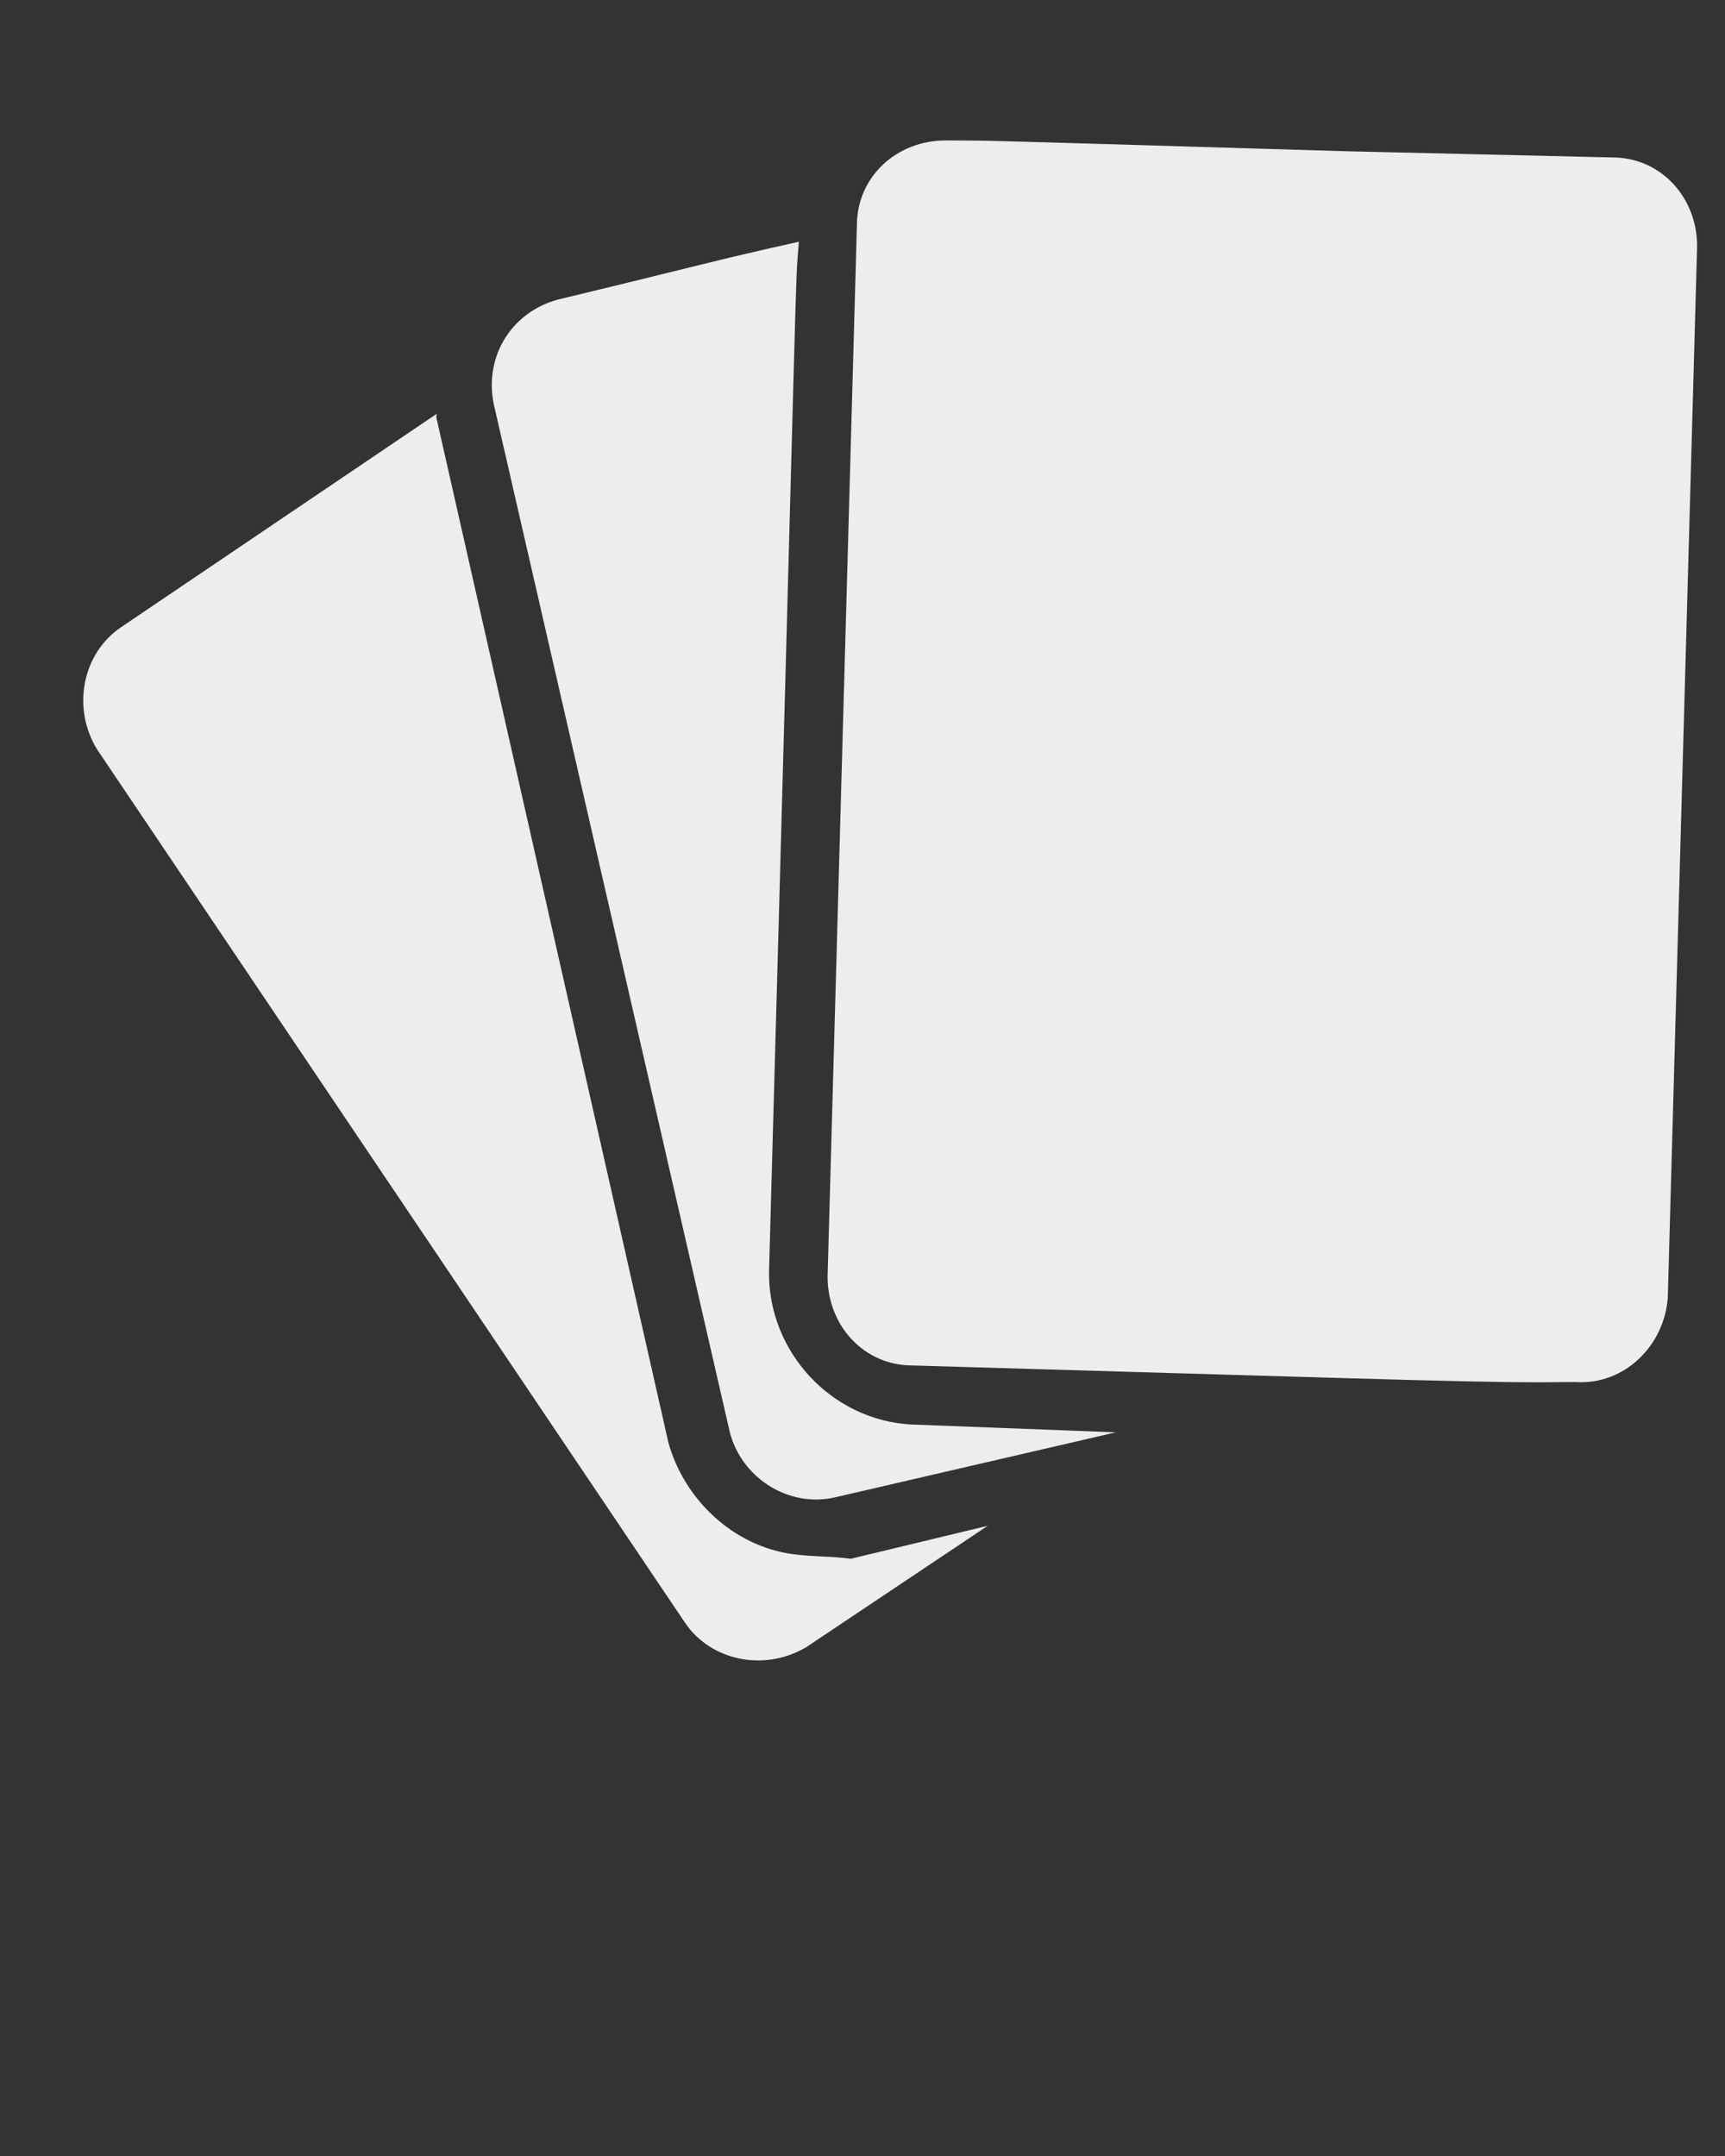 <svg xmlns="http://www.w3.org/2000/svg" xmlns:xlink="http://www.w3.org/1999/xlink" version="1.1" x="0px" y="0px" viewBox="0 0 50 62.5" enable-background="new 0 0 50 50" xml:space="preserve">
    <rect x="0" y="0" width="50" height="62.5" fill="#333333" stroke="none"/>
    <g transform="rotate(8 25 31.25)"> <!-- Rotate 90 degrees around the center -->
        <path d="M24.9,45.2c-1.7,0-3.3-1.1-4-2.7L10.1,14c0,0,0-0.1,0-0.1l-8.2,7.4c-1,0.9-1.1,2.5-0.2,3.6l20.4,22.7c0.9,1,2.5,1.1,3.6,0.2l4.7-4.2l-3.8,1.5C26,45.1,25.5,45.2,24.9,45.2z" fill="#ededed"/>
        <path d="M23.1,37.2C19.6,6,19.9,9.1,19.8,7.5c-2.4,0.9-2.8,1.1-6.6,2.6c-1.3,0.5-2,1.9-1.5,3.3l10.9,28.5c0.5,1.3,2,2,3.3,1.5l7.8-3L27.8,41C25.5,41.2,23.4,39.5,23.1,37.2z" fill="#ededed"/>
        <path d="M49,34.3L45.6,4c-0.2-1.4-1.4-2.4-2.8-2.2l-7.7,0.9c-11.8,1.3-10,1.1-11.5,1.3c-1.4,0.2-2.4,1.4-2.2,2.8c0,0,3.4,30.3,3.4,30.3c0.2,1.4,1.4,2.4,2.8,2.2c15.3-1.7,16.5-1.8,19.1-2.2C48.1,37,49.1,35.7,49,34.3z" fill="#ededed"/>
    </g>
</svg>
